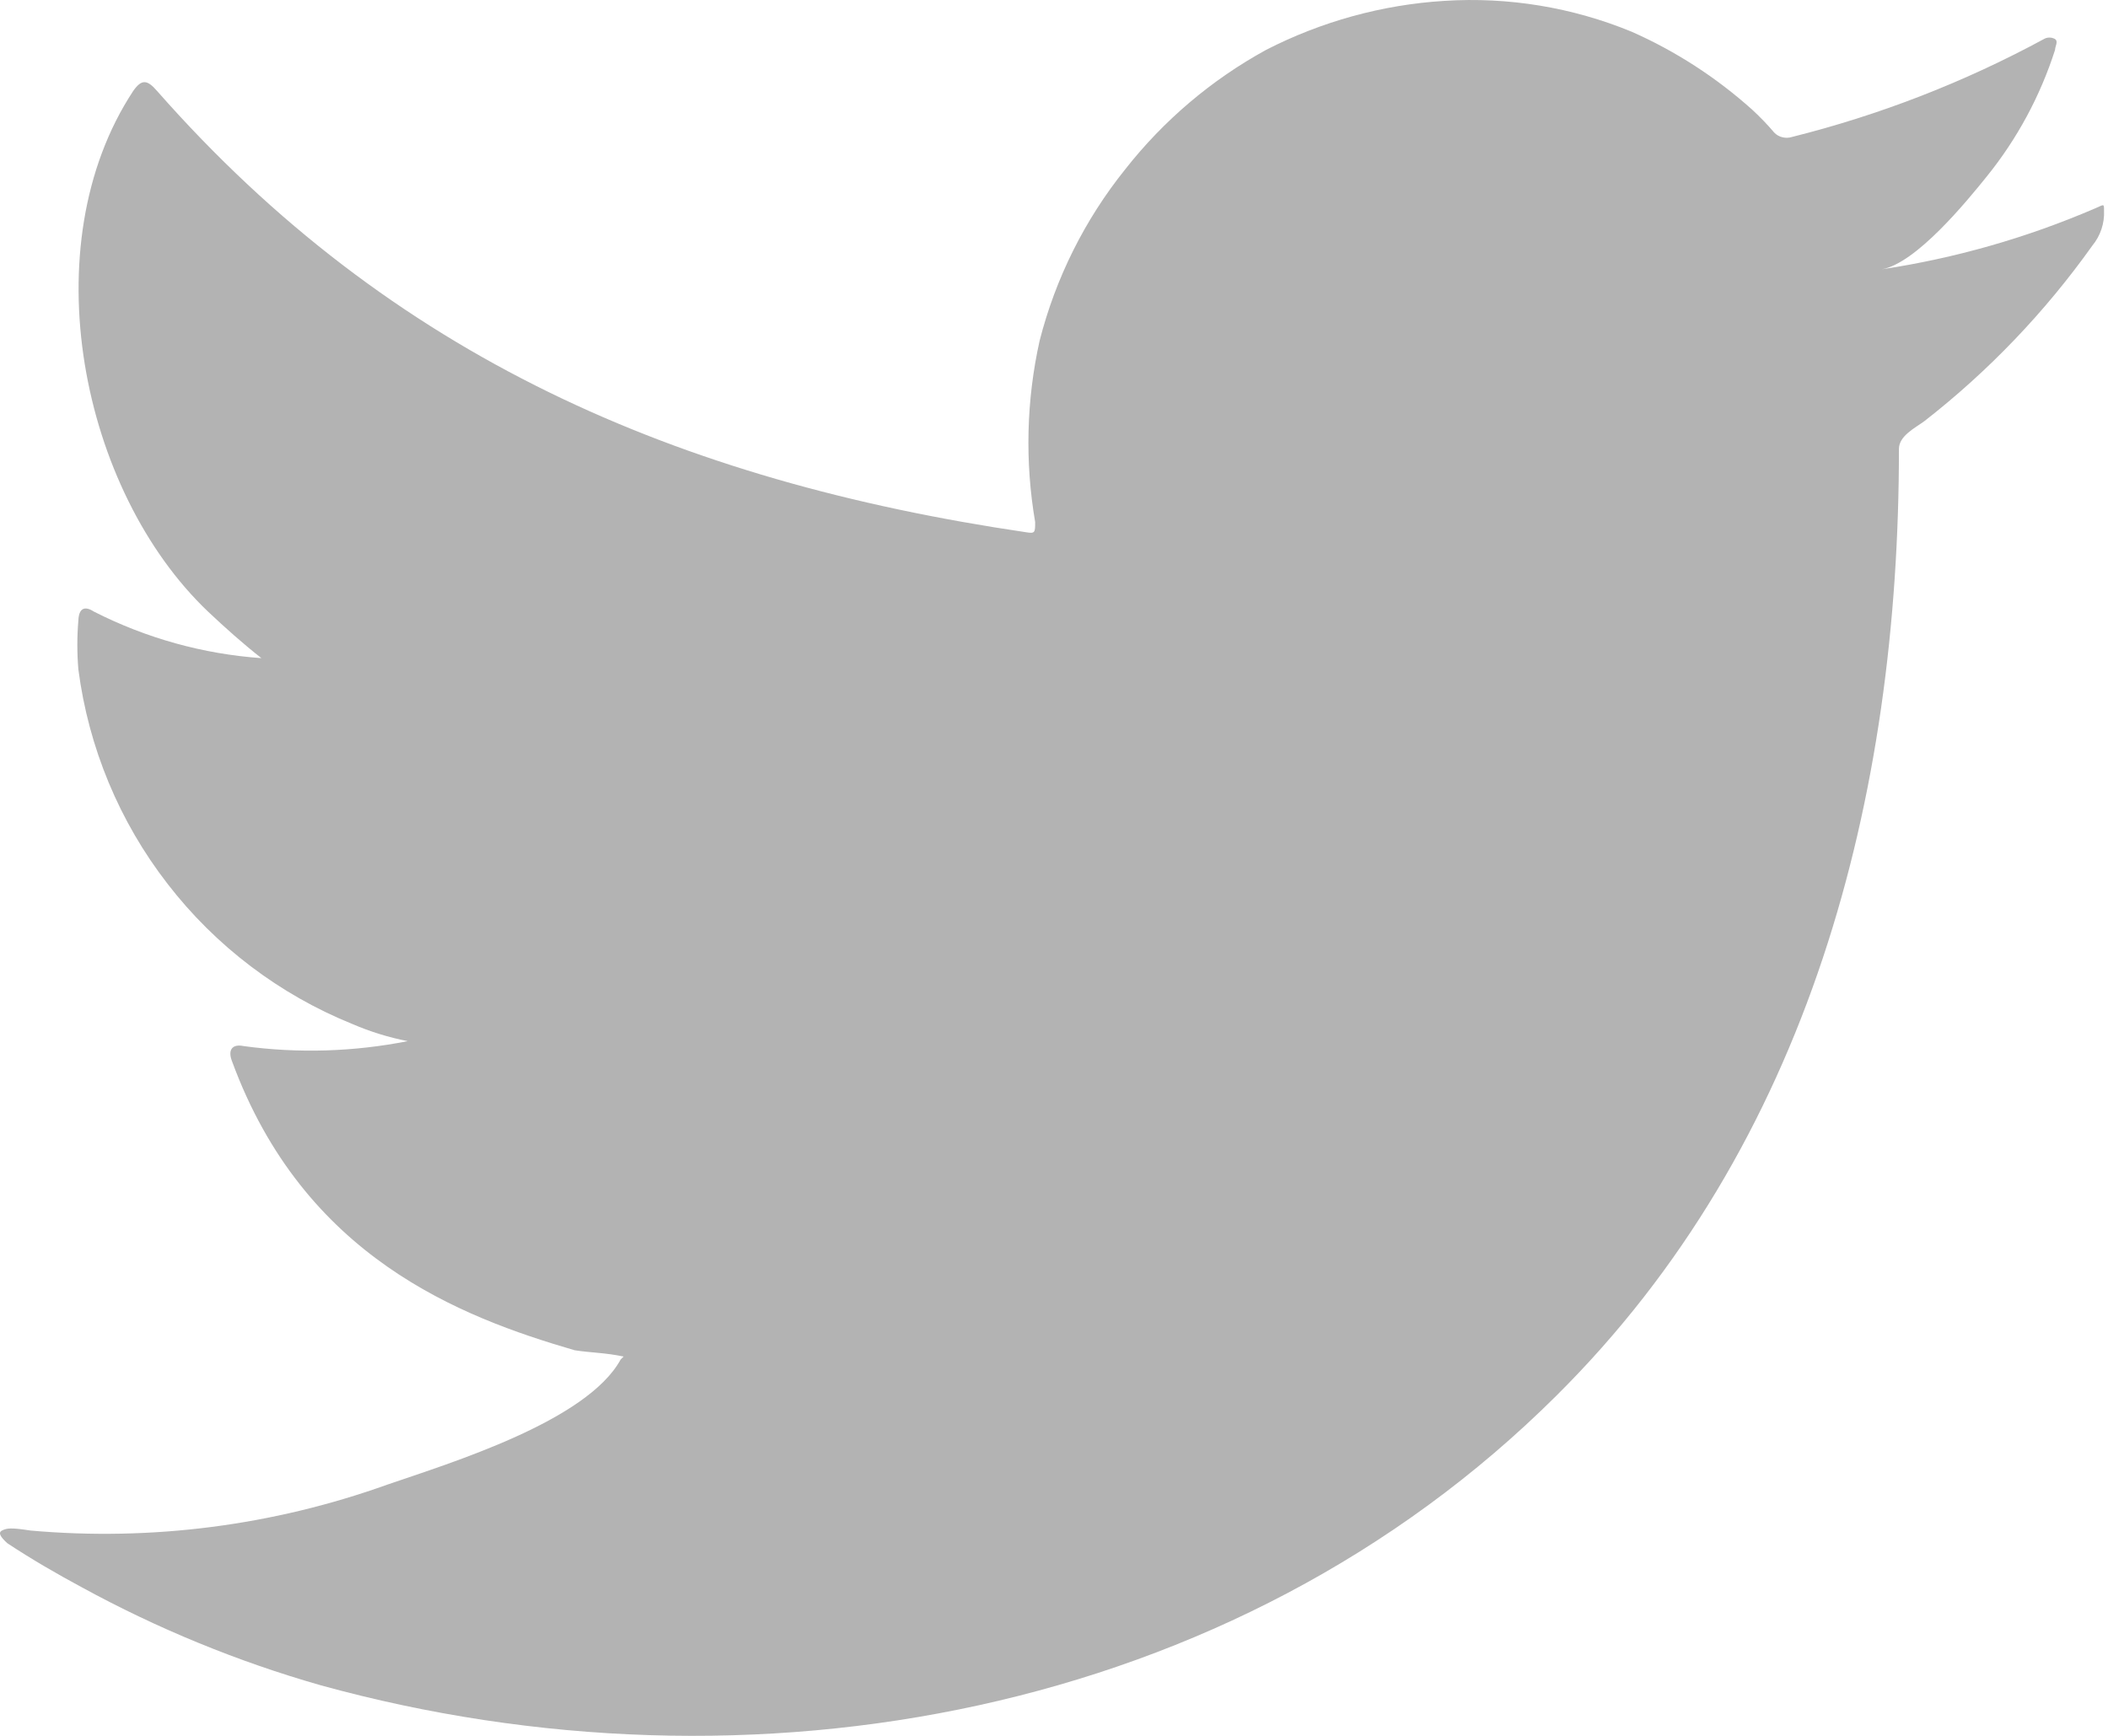<svg width="17" height="14" viewBox="0 0 17 14" fill="none" xmlns="http://www.w3.org/2000/svg">
<path id="Vector" d="M16.893 1.682C16.344 1.918 15.767 2.083 15.176 2.172C15.452 2.124 15.859 1.626 16.021 1.425C16.267 1.121 16.454 0.774 16.573 0.402C16.573 0.374 16.601 0.335 16.573 0.315C16.559 0.307 16.544 0.303 16.528 0.303C16.512 0.303 16.496 0.307 16.483 0.315C15.841 0.663 15.158 0.928 14.45 1.105C14.425 1.113 14.399 1.113 14.374 1.107C14.349 1.101 14.326 1.088 14.308 1.069C14.253 1.004 14.193 0.942 14.13 0.884C13.841 0.625 13.514 0.413 13.159 0.256C12.681 0.059 12.164 -0.026 11.648 0.007C11.147 0.038 10.658 0.173 10.211 0.402C9.771 0.643 9.384 0.971 9.074 1.366C8.748 1.772 8.513 2.243 8.384 2.748C8.277 3.229 8.265 3.725 8.348 4.21C8.348 4.293 8.348 4.305 8.277 4.293C5.463 3.878 3.154 2.879 1.267 0.734C1.185 0.639 1.141 0.639 1.074 0.734C0.253 1.982 0.652 3.957 1.678 4.933C1.816 5.063 1.958 5.19 2.108 5.308C1.638 5.275 1.179 5.147 0.758 4.933C0.679 4.882 0.636 4.909 0.632 5.004C0.621 5.135 0.621 5.268 0.632 5.399C0.714 6.029 0.962 6.626 1.351 7.128C1.739 7.631 2.254 8.021 2.842 8.259C2.986 8.321 3.135 8.367 3.288 8.397C2.853 8.483 2.406 8.497 1.966 8.437C1.871 8.417 1.836 8.469 1.871 8.559C2.451 10.139 3.711 10.621 4.634 10.89C4.76 10.91 4.887 10.91 5.029 10.941C5.029 10.941 5.029 10.941 5.005 10.965C4.733 11.463 3.632 11.799 3.126 11.973C2.204 12.304 1.221 12.431 0.245 12.344C0.091 12.32 0.056 12.324 0.016 12.344C-0.023 12.364 0.016 12.407 0.06 12.447C0.257 12.577 0.454 12.691 0.66 12.802C1.271 13.136 1.917 13.401 2.586 13.592C6.051 14.548 9.95 13.845 12.551 11.257C14.596 9.227 15.314 6.426 15.314 3.621C15.314 3.515 15.444 3.452 15.52 3.396C16.037 2.993 16.493 2.516 16.873 1.982C16.939 1.902 16.973 1.801 16.968 1.698C16.968 1.638 16.968 1.65 16.893 1.682Z" fill="#B3B3B3"/>
</svg>
